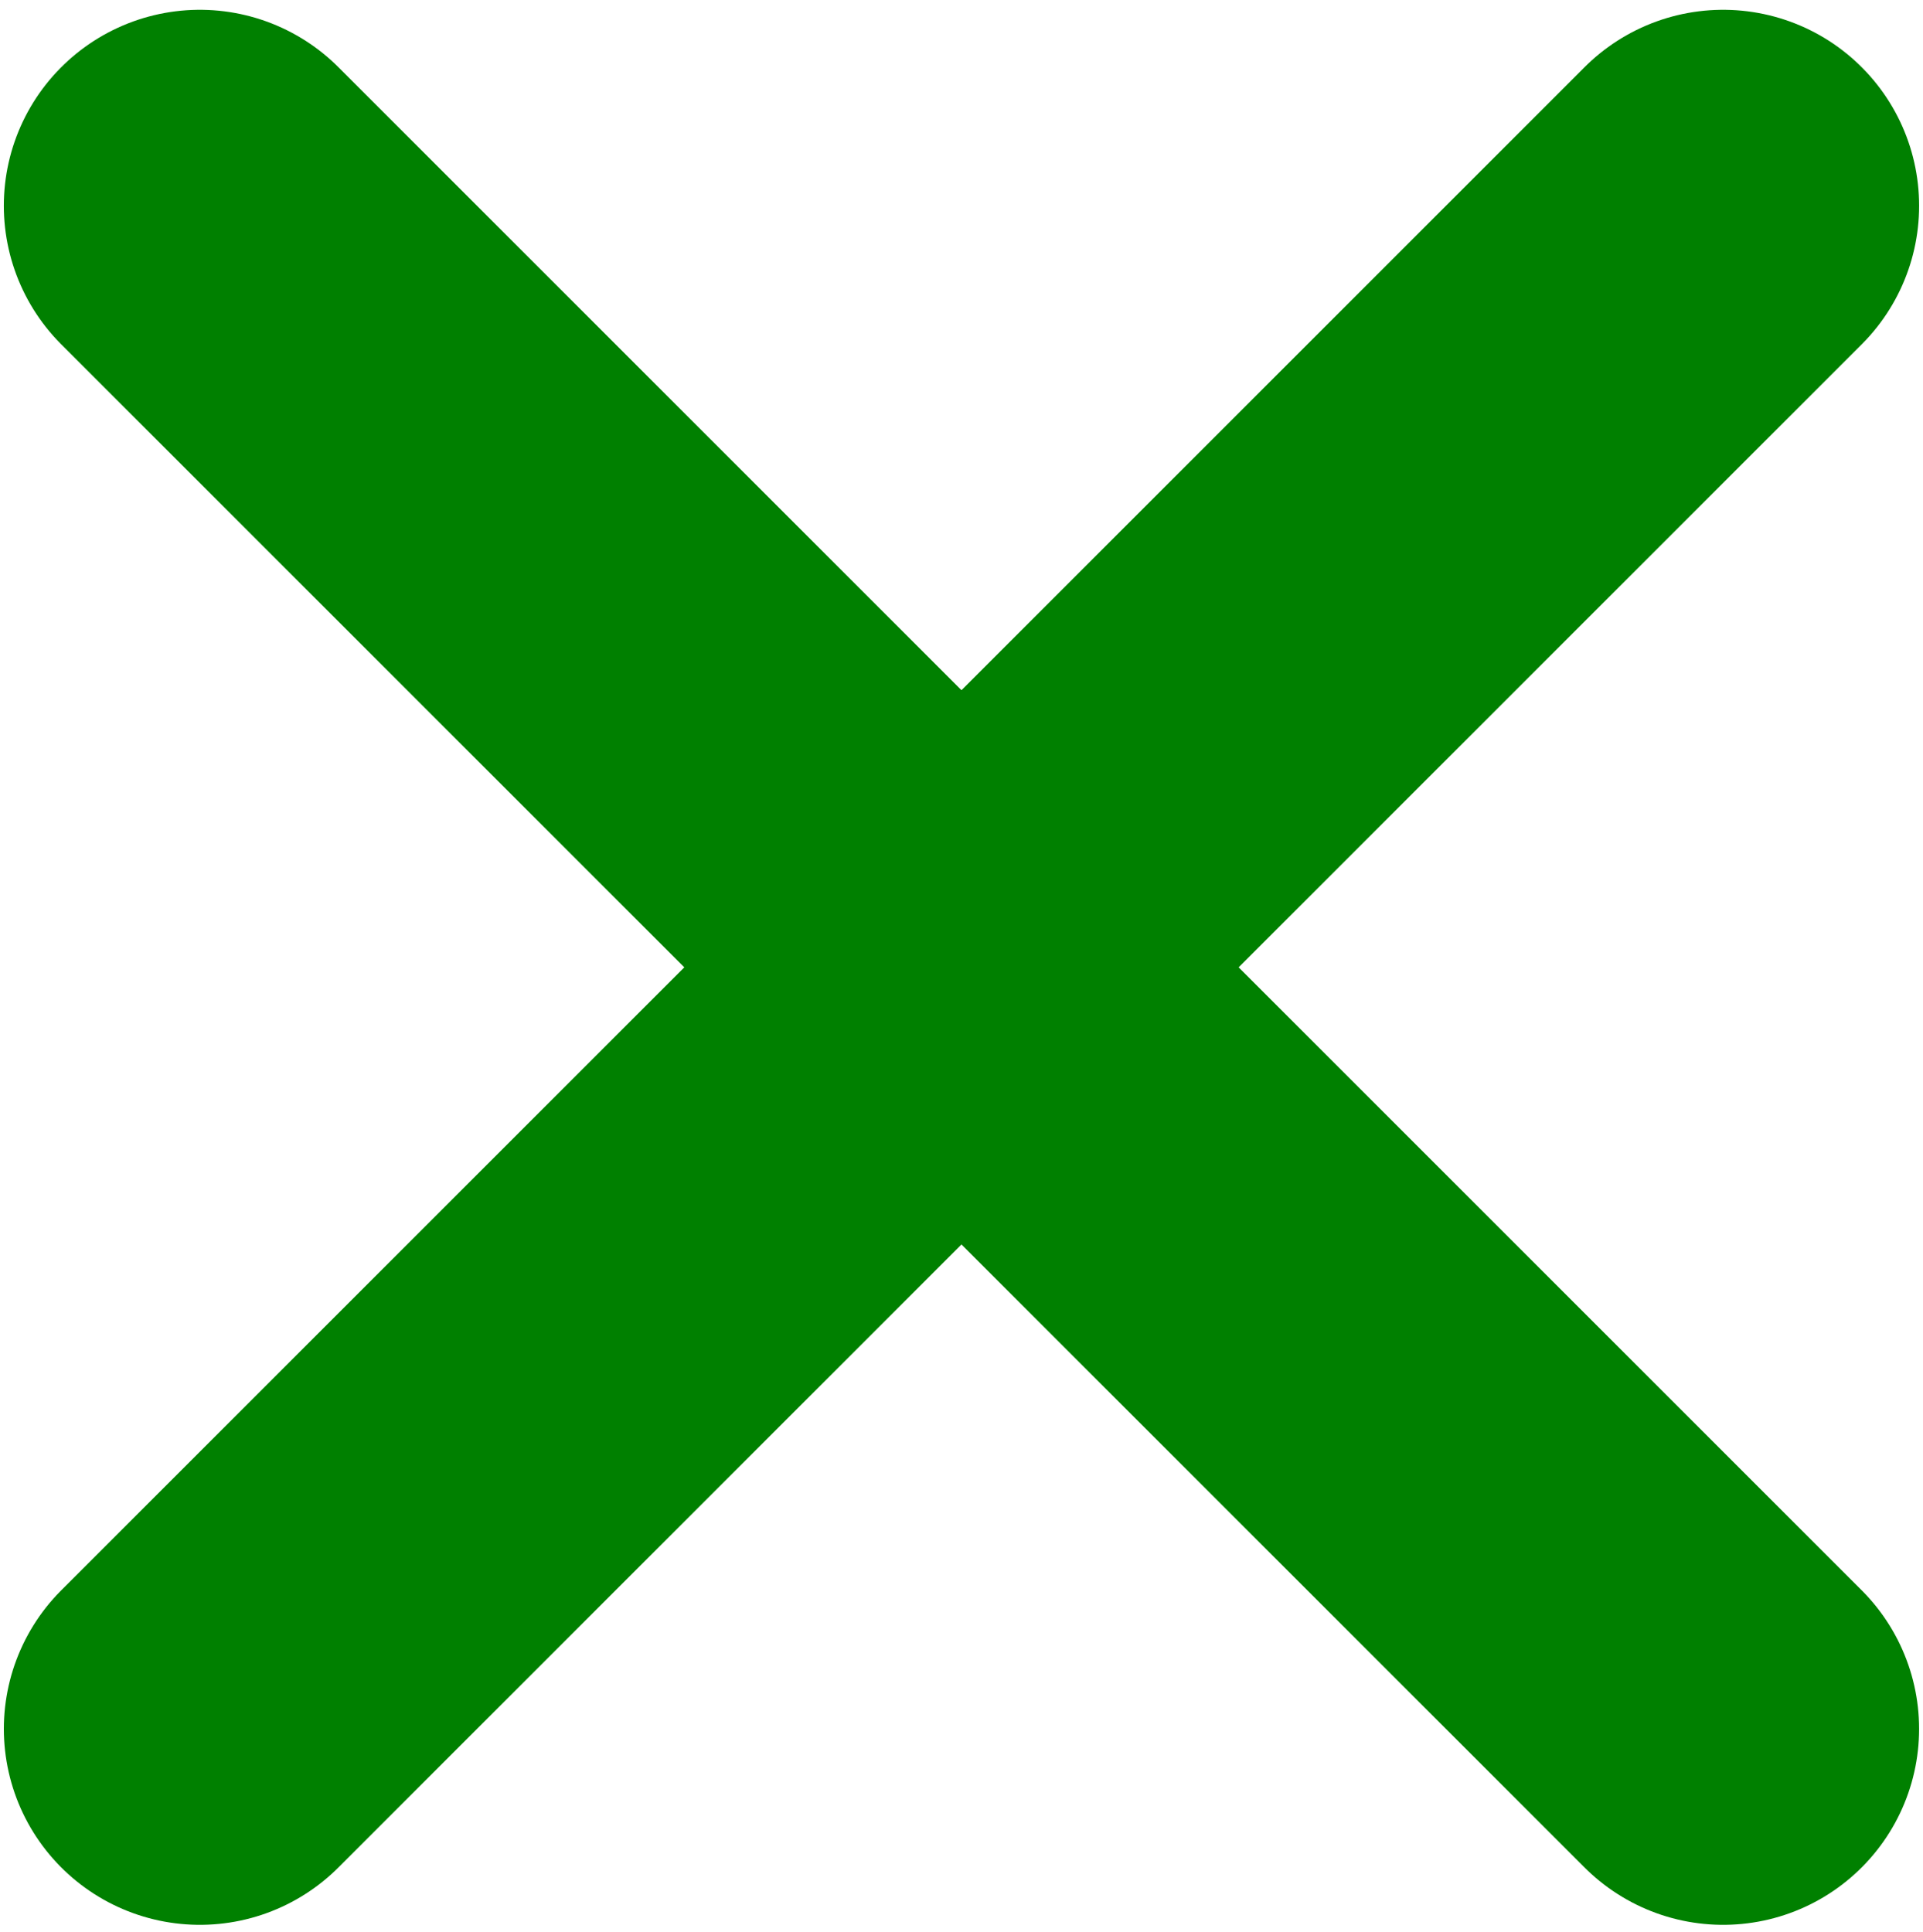 <svg version="1.1" viewBox="0 0 490.57 492.99" xmlns="http://www.w3.org/2000/svg"><path d="m50.975 52.499 388.6 388.6" fill="none" stroke="#008000" stroke-linecap="round" stroke-linejoin="round" stroke-width="100"/><path d="m439.58 52.499-388.6 388.6" fill="none" stroke="#008000" stroke-linecap="round" stroke-linejoin="round" stroke-width="100"/></svg>
